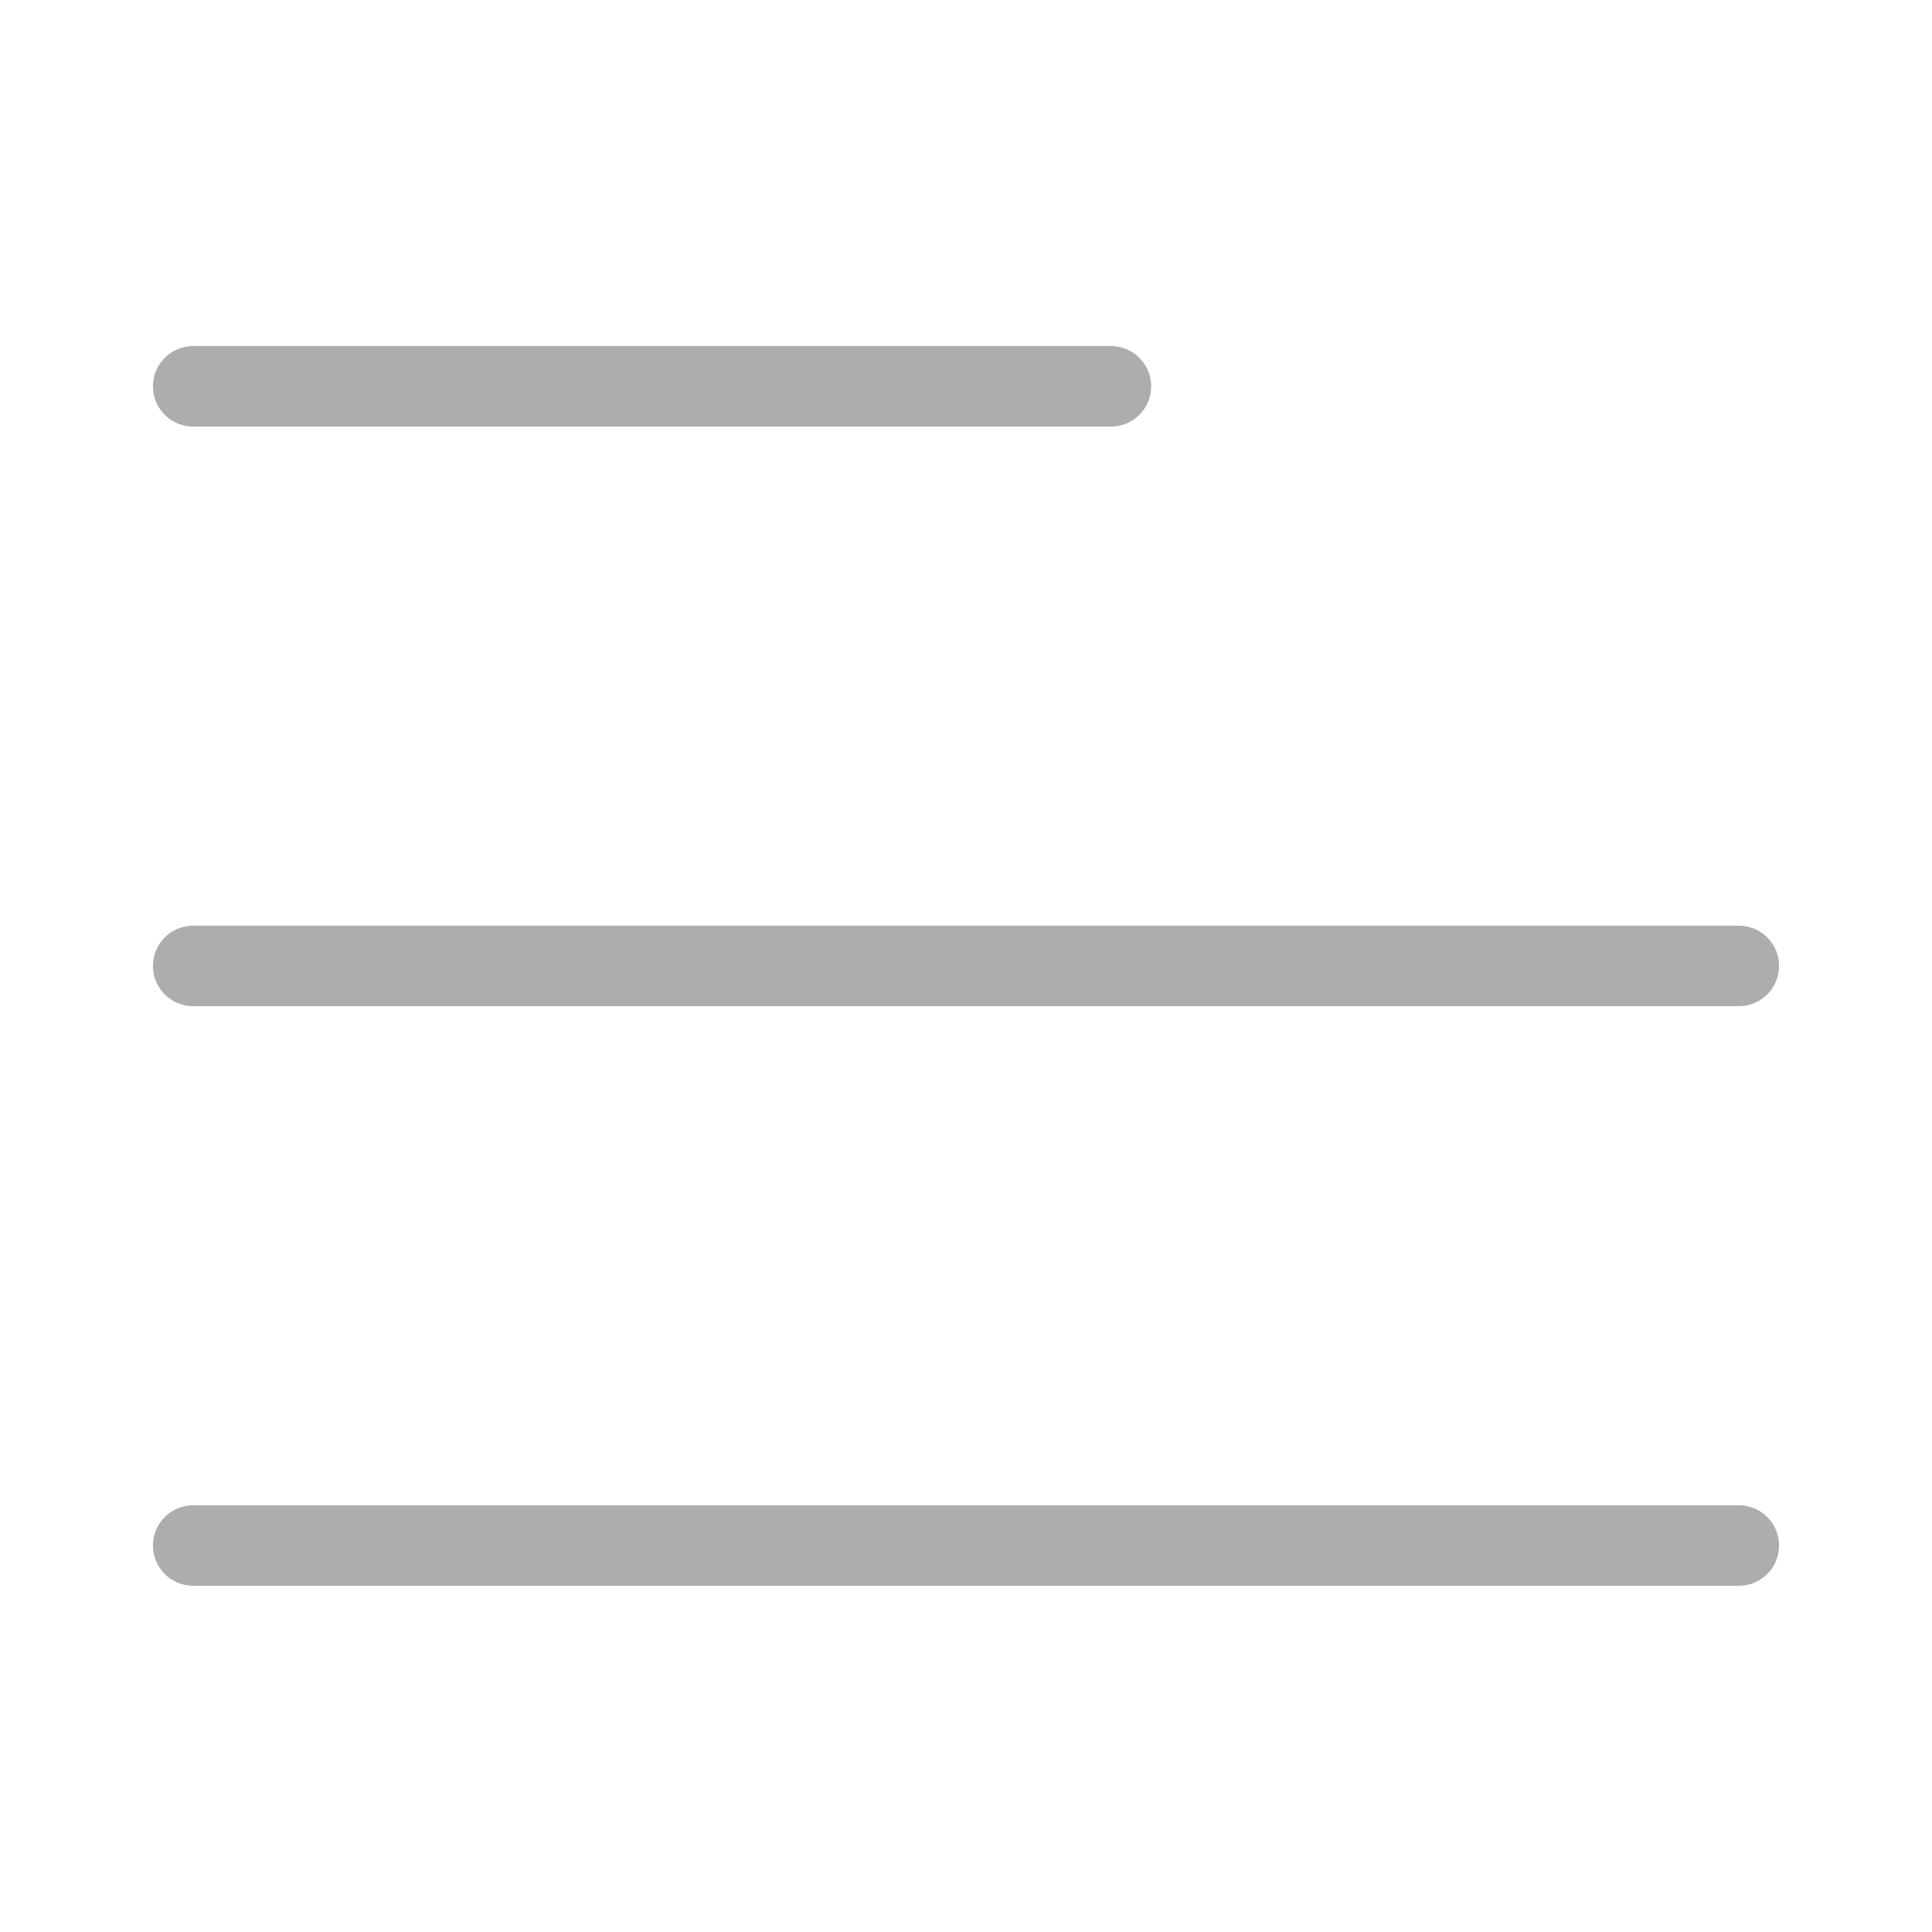 <svg width="24" height="24" viewBox="0 0 24 24" fill="none" xmlns="http://www.w3.org/2000/svg">
<g opacity="0.4">
<path d="M13.8 4.799H2.4M21.6 11.999H2.4M21.6 19.199H2.4" stroke="#323232" stroke-linecap="round"/>
</g>
</svg>
